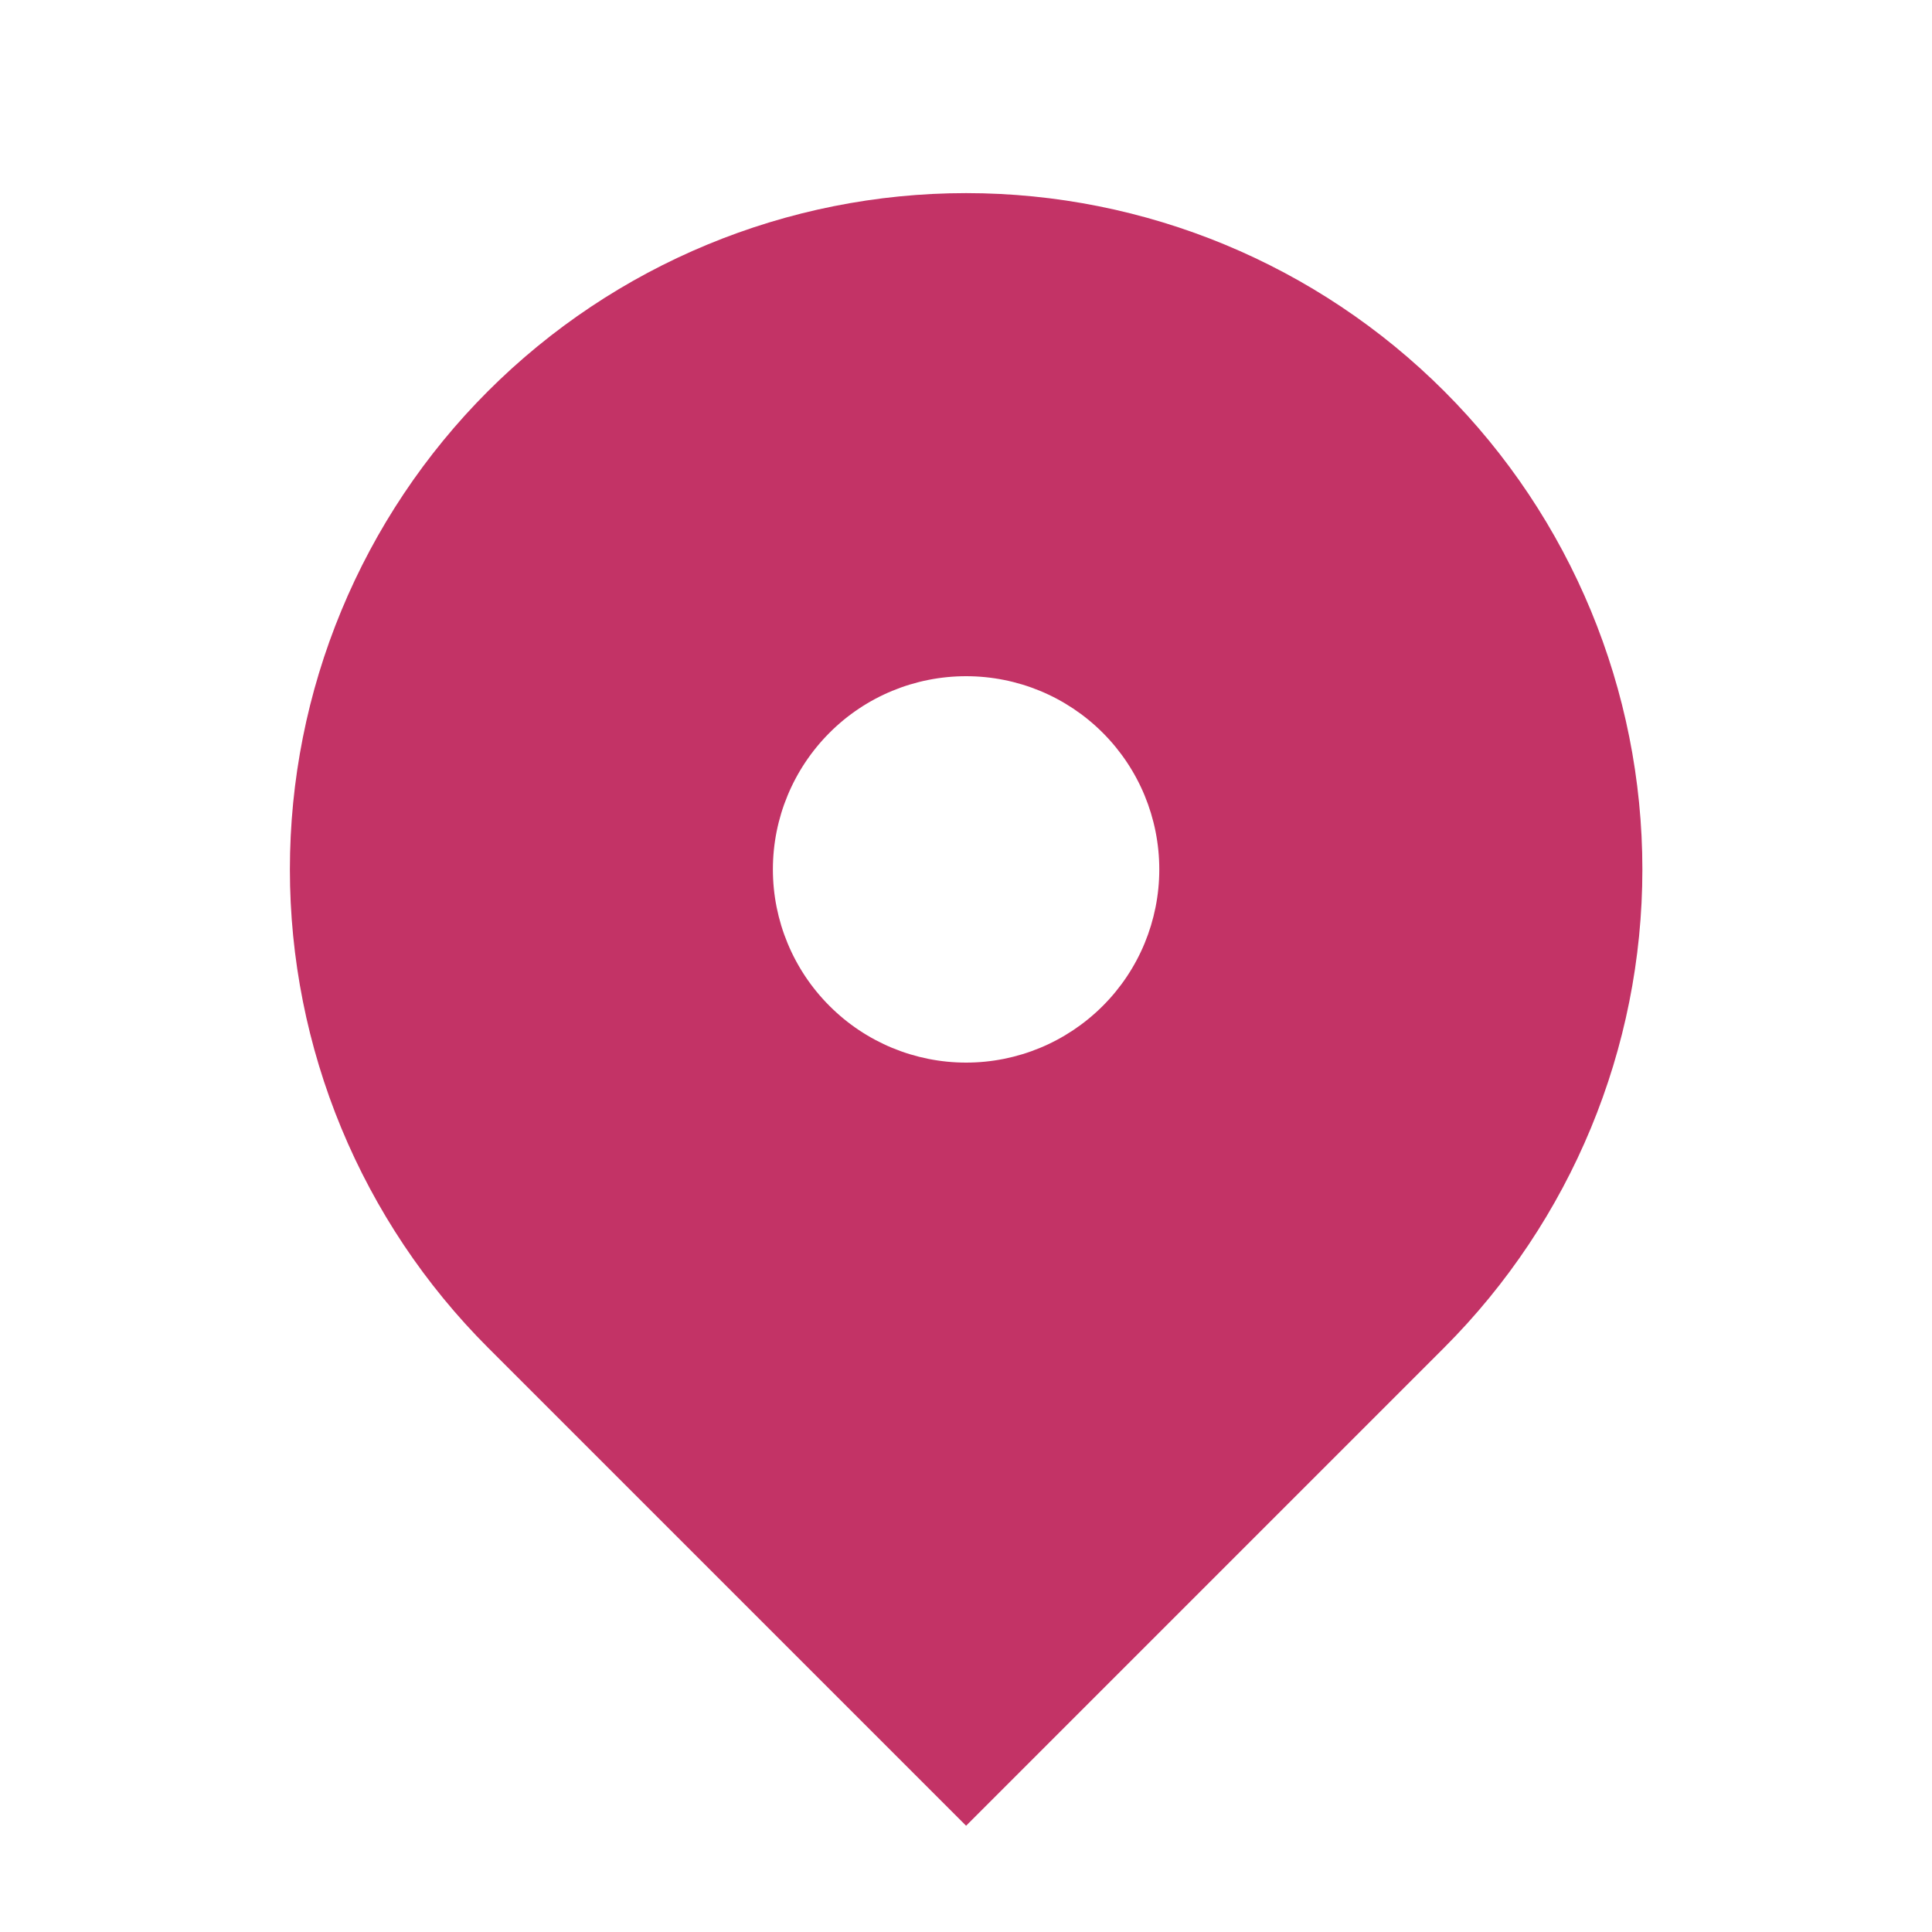 <svg width="22" height="22" viewBox="0 0 22 22" fill="none" xmlns="http://www.w3.org/2000/svg">
<path fill-rule="evenodd" clip-rule="evenodd" d="M5.556 4.455C7 3.011 8.959 2.199 11.001 2.199C13.044 2.199 15.002 3.011 16.446 4.455C17.89 5.899 18.702 7.857 18.702 9.9C18.702 11.942 17.89 13.9 16.446 15.345L11.001 20.79L5.556 15.345C4.841 14.63 4.274 13.781 3.887 12.847C3.5 11.912 3.301 10.911 3.301 9.9C3.301 8.888 3.5 7.887 3.887 6.953C4.274 6.019 4.841 5.17 5.556 4.455ZM11.001 12.1C11.585 12.1 12.144 11.868 12.557 11.455C12.97 11.043 13.201 10.483 13.201 9.9C13.201 9.316 12.97 8.757 12.557 8.344C12.144 7.931 11.585 7.7 11.001 7.7C10.418 7.7 9.858 7.931 9.446 8.344C9.033 8.757 8.801 9.316 8.801 9.9C8.801 10.483 9.033 11.043 9.446 11.455C9.858 11.868 10.418 12.1 11.001 12.1Z" fill="#C33366"/>
</svg>
